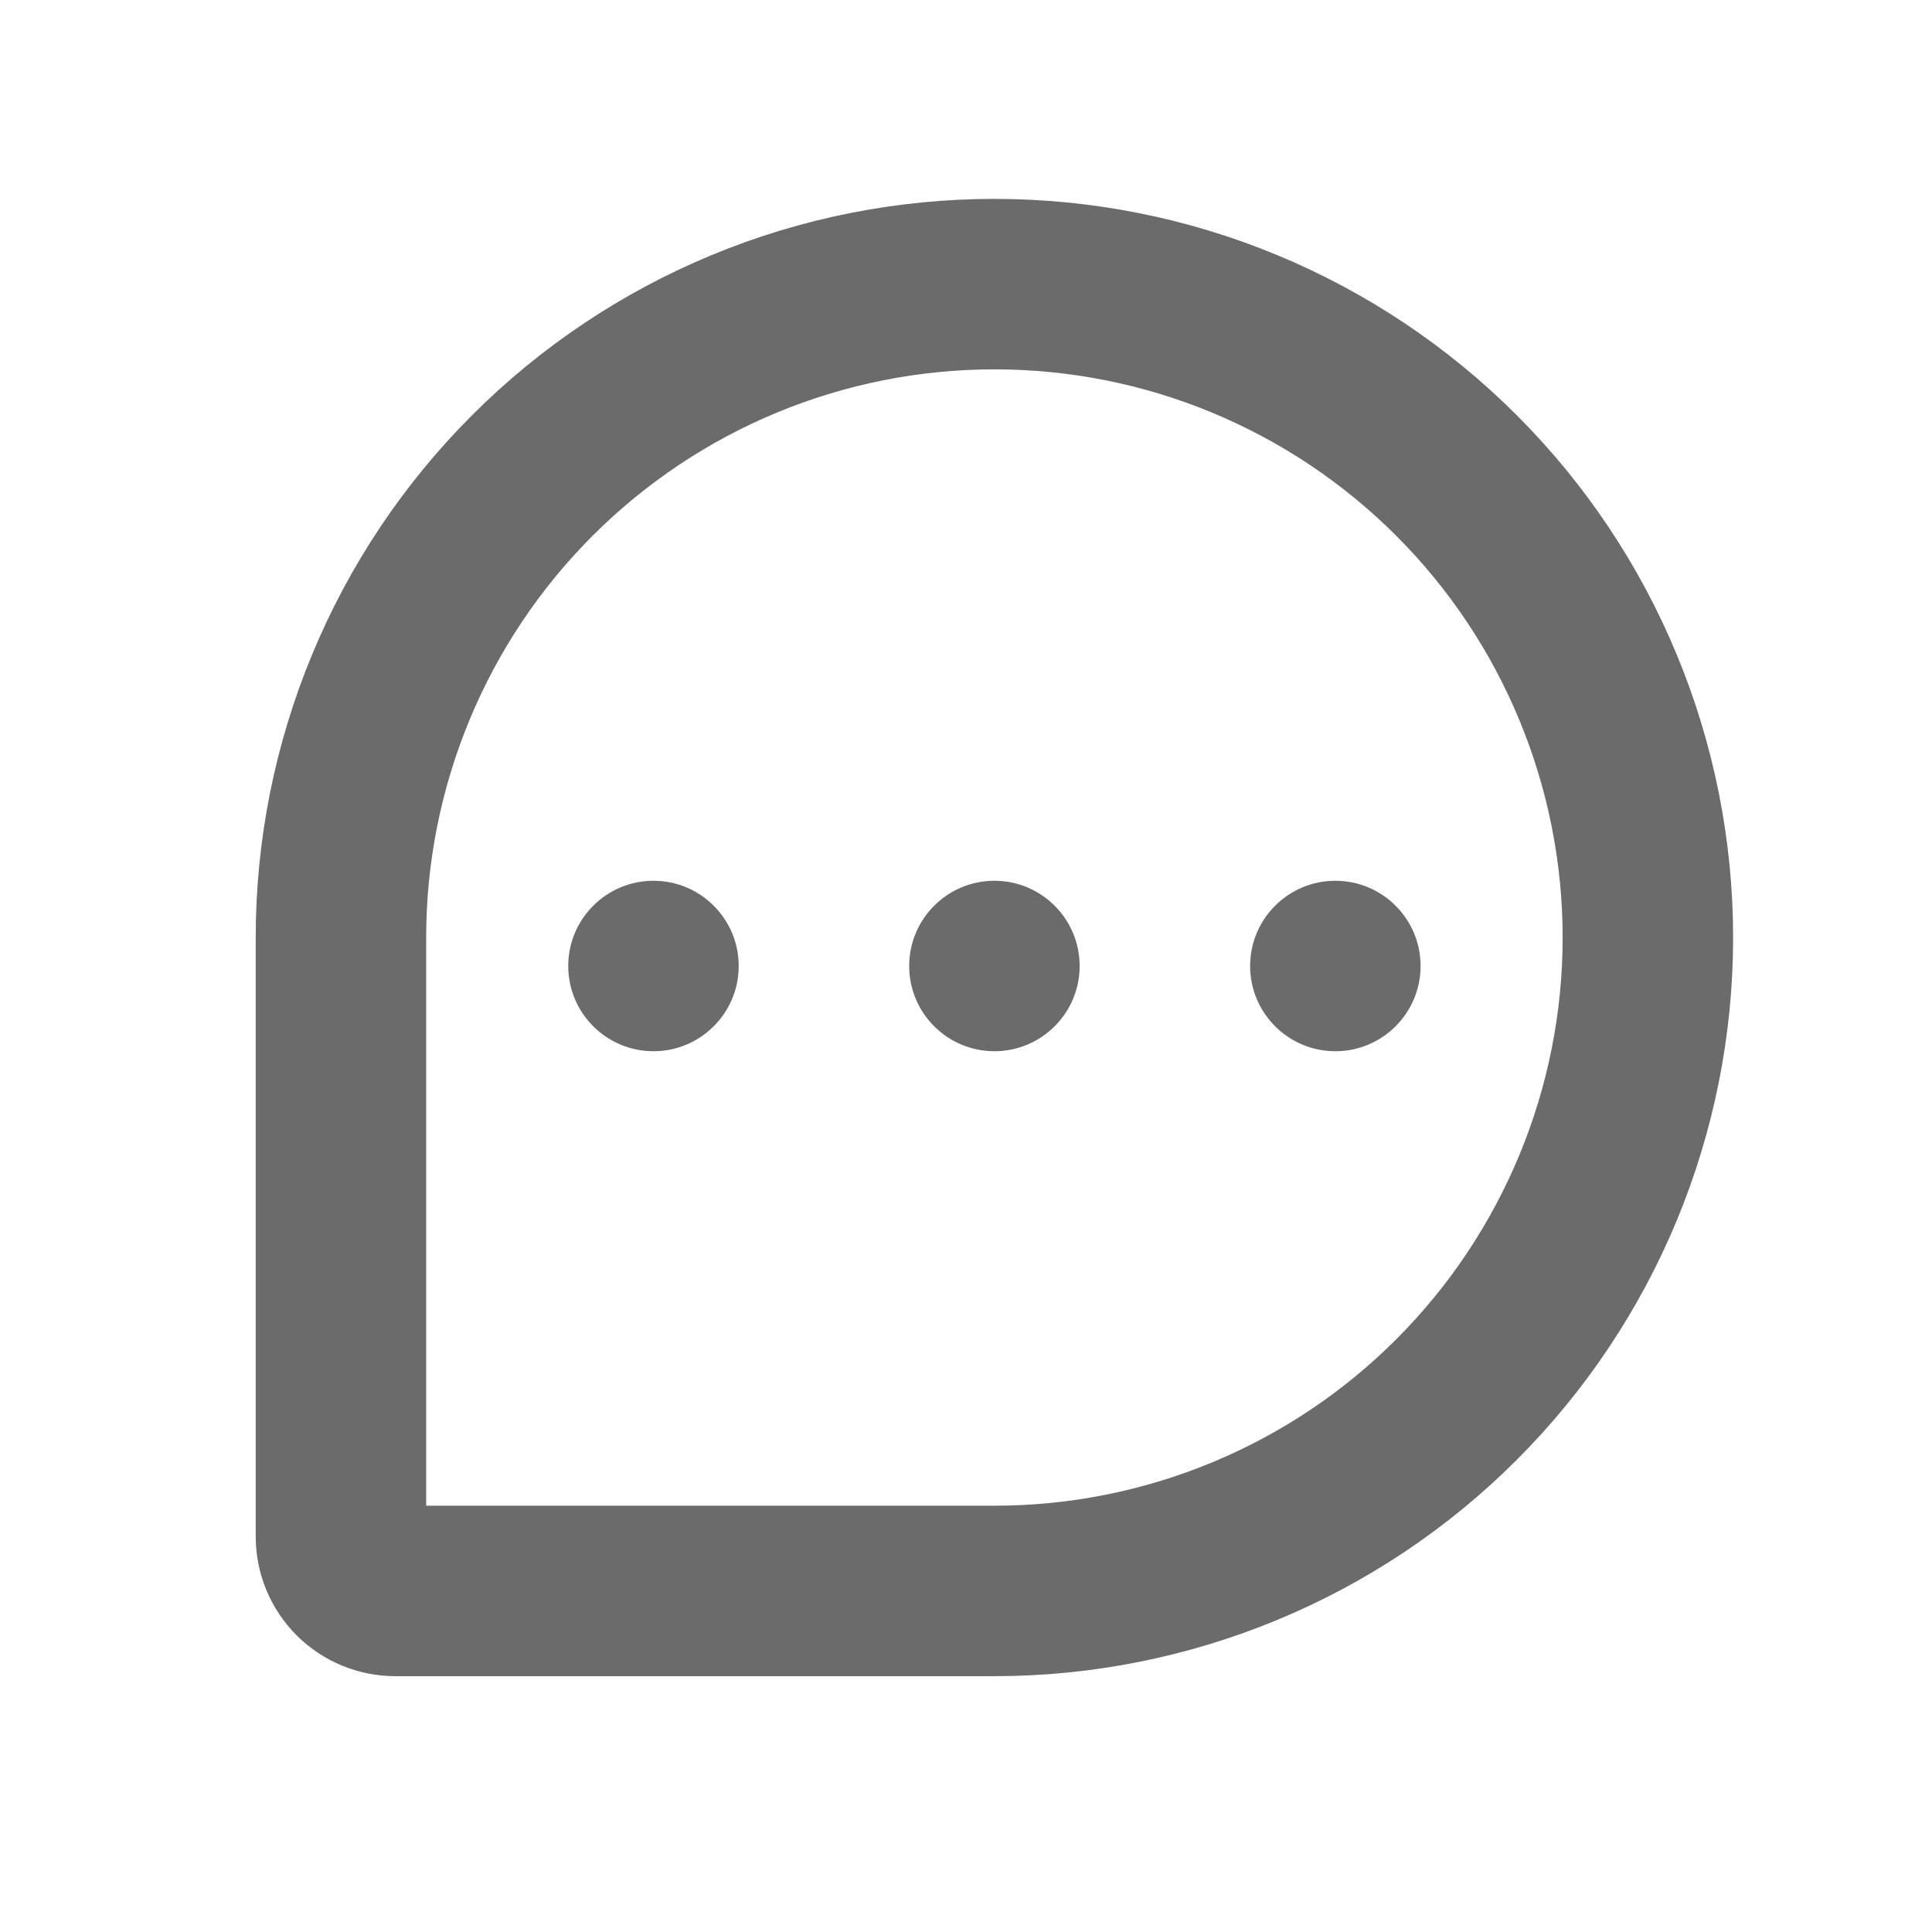 <svg width="17" height="17" viewBox="0 0 17 17" fill="none" xmlns="http://www.w3.org/2000/svg">
<g clip-path="url(#clip0_11378_2953)">
<path d="M8.75 13.999H3.479C3.352 13.999 3.23 13.949 3.14 13.859C3.05 13.769 3 13.647 3 13.52V8.249C3 7.494 3.149 6.747 3.438 6.049C3.727 5.351 4.15 4.718 4.684 4.184C5.218 3.65 5.852 3.226 6.55 2.937C7.247 2.648 7.995 2.5 8.75 2.5C9.505 2.5 10.253 2.648 10.95 2.937C11.648 3.226 12.282 3.65 12.816 4.184C13.35 4.718 13.773 5.351 14.062 6.049C14.351 6.747 14.5 7.494 14.5 8.25C14.5 9.774 13.894 11.237 12.816 12.315C11.738 13.394 10.275 13.999 8.75 13.999Z" stroke="#6B6B6B" stroke-width="1.5" stroke-linecap="round" stroke-linejoin="round"/>
<path d="M8.75 9.25C9.164 9.25 9.5 8.914 9.5 8.5C9.5 8.086 9.164 7.75 8.75 7.75C8.336 7.75 8 8.086 8 8.5C8 8.914 8.336 9.25 8.75 9.25Z" fill="#6B6B6B"/>
<path d="M5.75 9.25C6.164 9.25 6.5 8.914 6.5 8.5C6.5 8.086 6.164 7.75 5.75 7.75C5.336 7.75 5 8.086 5 8.5C5 8.914 5.336 9.25 5.75 9.25Z" fill="#6B6B6B"/>
<path d="M11.75 9.25C12.164 9.25 12.5 8.914 12.5 8.5C12.5 8.086 12.164 7.75 11.75 7.75C11.336 7.75 11 8.086 11 8.5C11 8.914 11.336 9.25 11.75 9.25Z" fill="#6B6B6B"/>
</g>
<defs>
<clipPath id="clip0_11378_2953">
<rect width="16" height="16" fill="white" transform="translate(0.5 0.5)"/>
</clipPath>
</defs>
</svg>
